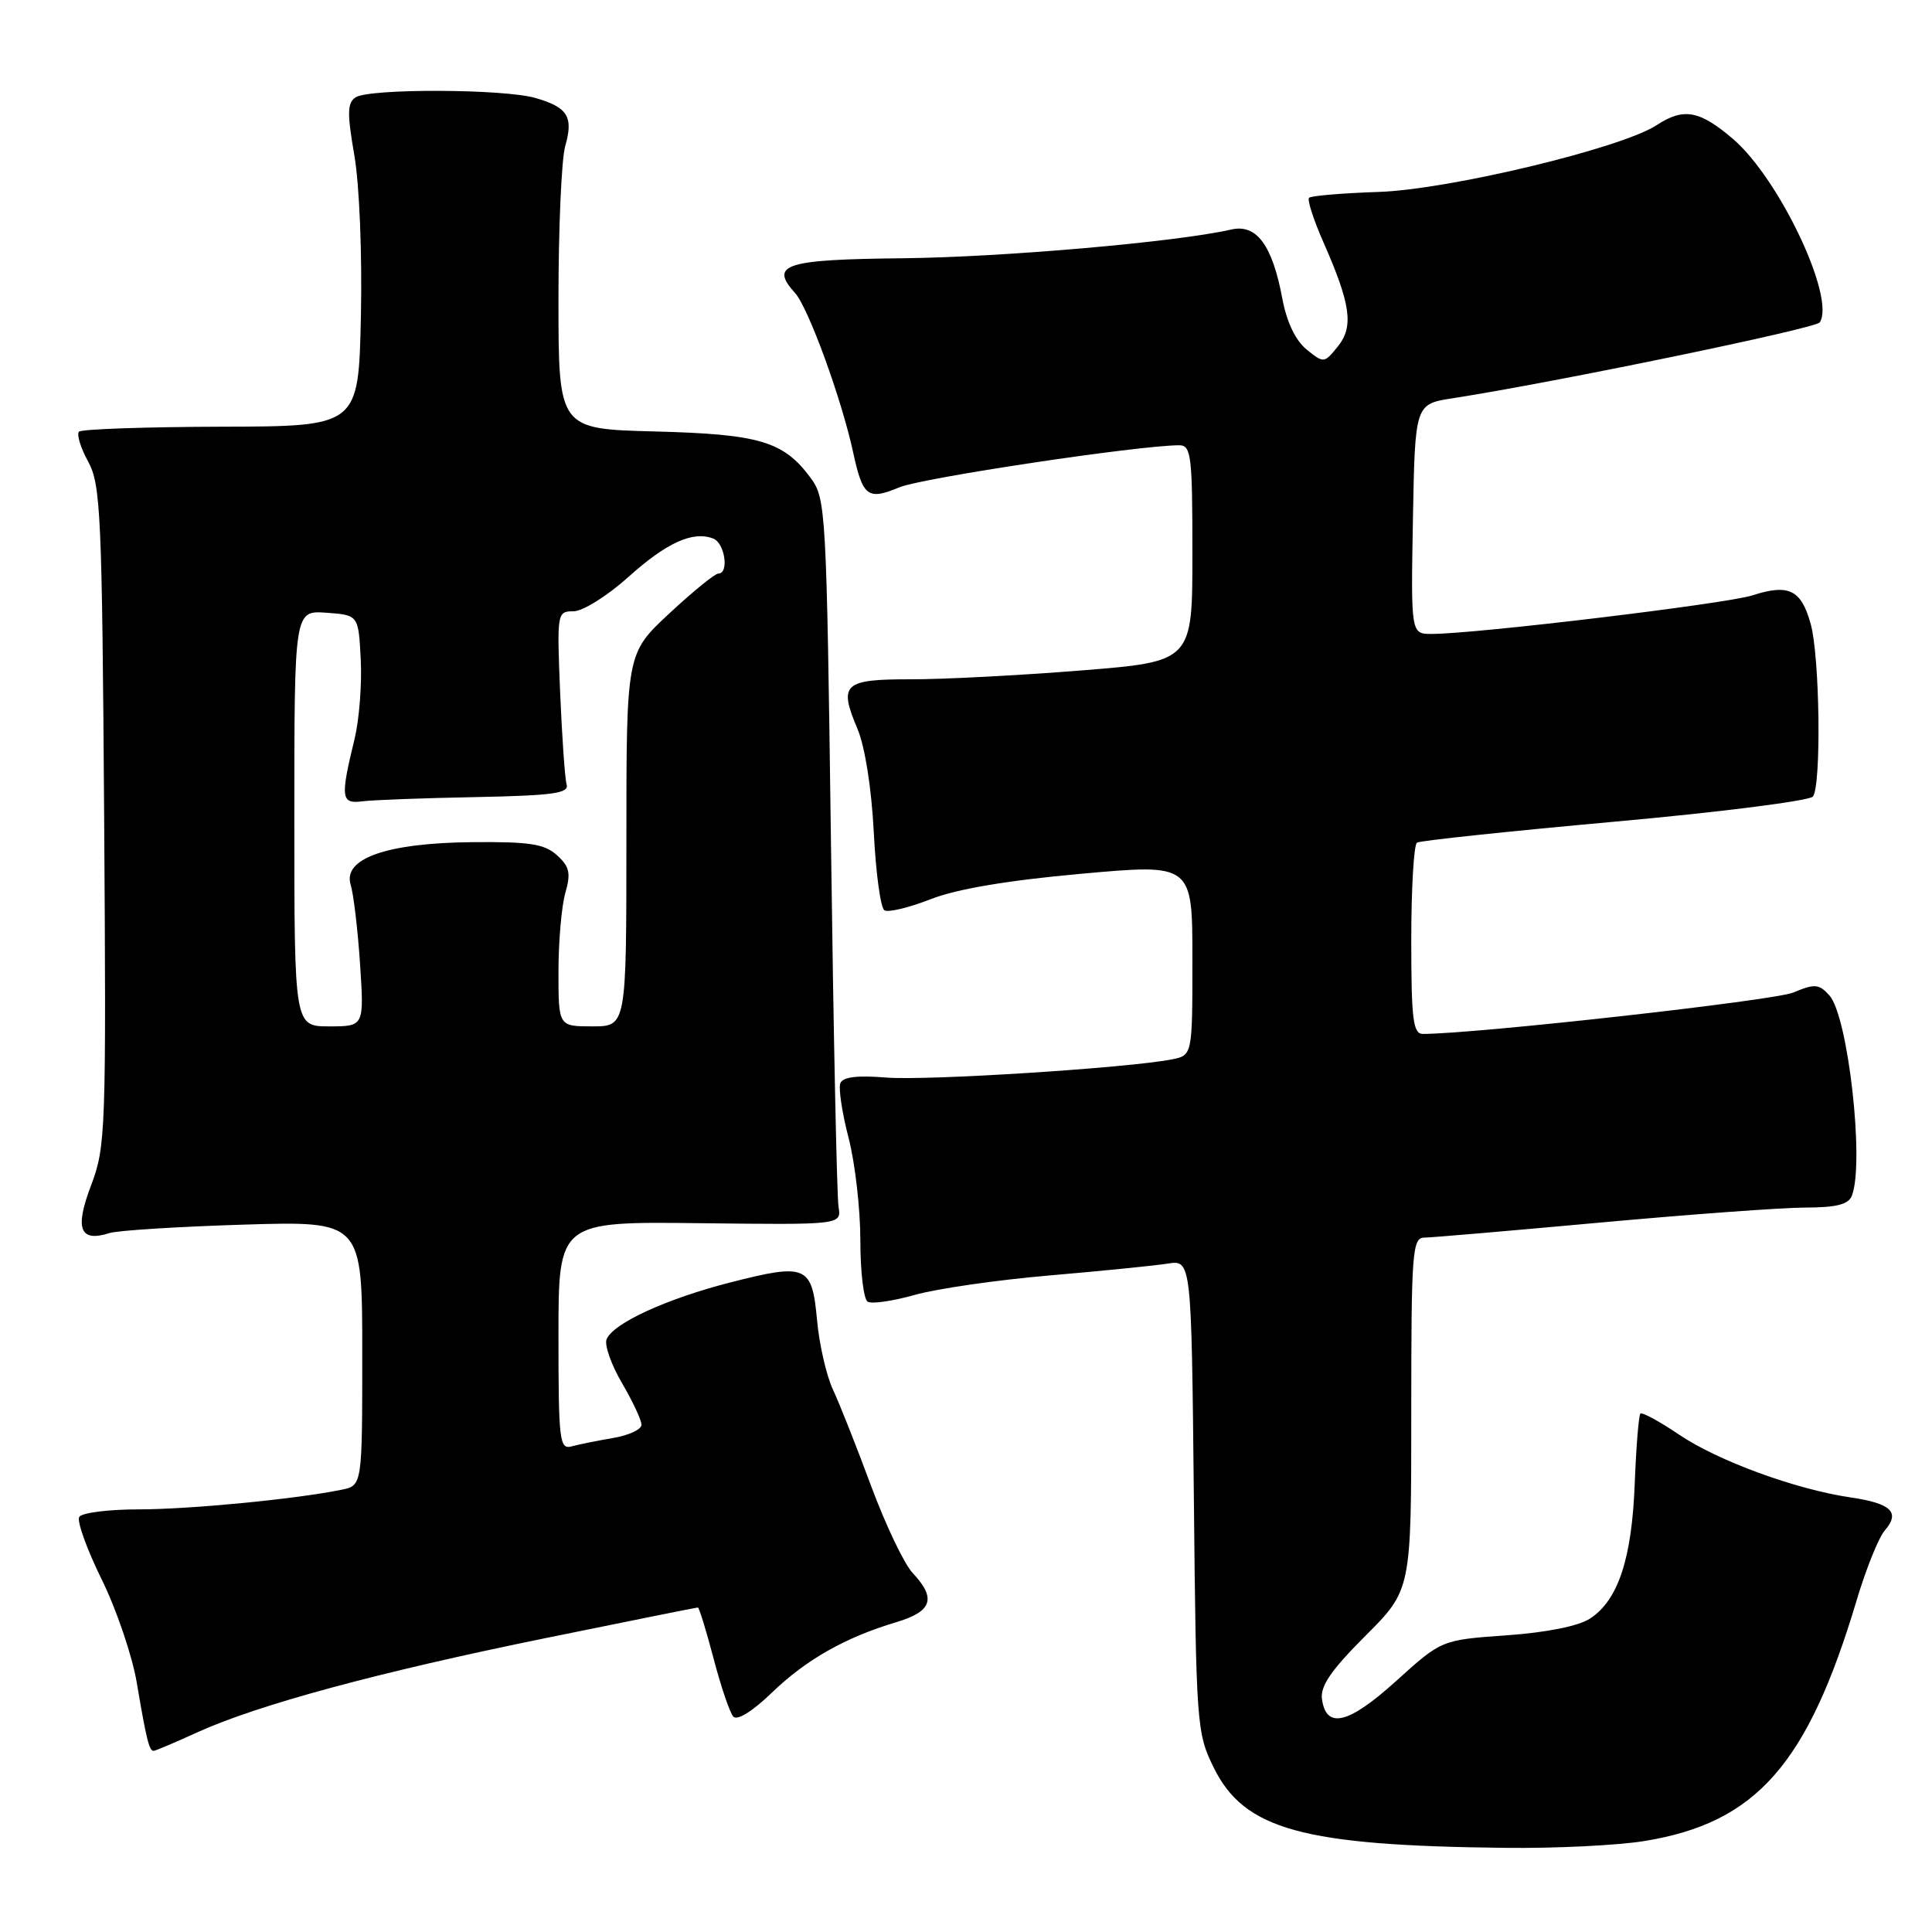 <?xml version="1.0" encoding="UTF-8" standalone="no"?>
<!DOCTYPE svg PUBLIC "-//W3C//DTD SVG 1.1//EN" "http://www.w3.org/Graphics/SVG/1.1/DTD/svg11.dtd" >
<svg xmlns="http://www.w3.org/2000/svg" xmlns:xlink="http://www.w3.org/1999/xlink" version="1.1" viewBox="0 0 256 256">
 <g >
 <path fill="currentColor"
d=" M 217.87 243.95 C 232.71 241.54 239.51 233.83 246.03 212.00 C 247.26 207.88 248.93 203.74 249.73 202.81 C 251.83 200.39 250.62 199.21 245.23 198.42 C 237.94 197.35 227.66 193.59 222.46 190.08 C 219.88 188.33 217.58 187.09 217.36 187.31 C 217.14 187.53 216.80 191.71 216.61 196.60 C 216.23 206.54 214.41 212.03 210.70 214.46 C 209.17 215.47 204.95 216.31 199.62 216.69 C 191.01 217.30 191.01 217.30 185.02 222.72 C 178.70 228.44 175.74 229.17 175.17 225.16 C 174.92 223.43 176.37 221.31 180.92 216.76 C 187.00 210.68 187.00 210.68 187.00 187.34 C 187.00 165.78 187.13 164.00 188.75 163.99 C 189.71 163.98 200.18 163.08 212.00 162.00 C 223.82 160.92 236.04 160.02 239.14 160.01 C 243.36 160.00 244.94 159.60 245.39 158.42 C 247.07 154.04 244.88 134.63 242.40 131.89 C 241.02 130.37 240.47 130.32 237.61 131.52 C 235.07 132.58 195.49 137.00 188.54 137.00 C 187.24 137.00 187.00 135.10 187.00 124.56 C 187.00 117.72 187.34 111.91 187.76 111.65 C 188.18 111.39 199.99 110.14 214.01 108.87 C 228.03 107.61 239.83 106.10 240.23 105.54 C 241.35 103.96 241.13 87.01 239.93 82.69 C 238.67 78.13 237.03 77.33 232.16 78.90 C 228.68 80.01 195.59 83.99 189.72 84.00 C 186.95 84.00 186.95 84.00 187.22 68.77 C 187.50 53.54 187.50 53.54 192.50 52.77 C 206.06 50.66 240.58 43.53 241.12 42.72 C 243.27 39.53 235.78 23.68 229.64 18.42 C 225.20 14.62 223.09 14.24 219.52 16.58 C 214.87 19.63 192.06 25.11 182.72 25.43 C 177.89 25.59 173.72 25.94 173.46 26.21 C 173.19 26.47 174.05 29.12 175.36 32.10 C 178.99 40.33 179.40 43.29 177.26 45.92 C 175.47 48.14 175.40 48.15 173.13 46.31 C 171.66 45.11 170.49 42.67 169.91 39.54 C 168.59 32.48 166.50 29.65 163.16 30.41 C 155.99 32.06 132.90 34.08 119.65 34.22 C 103.95 34.38 101.92 35.04 105.36 38.84 C 107.11 40.78 111.53 52.90 113.05 59.96 C 114.32 65.82 114.98 66.32 119.18 64.57 C 122.18 63.32 150.87 59.01 156.25 59.00 C 157.84 59.00 158.00 60.35 158.00 73.33 C 158.00 87.66 158.00 87.66 143.25 88.84 C 135.14 89.49 125.00 90.02 120.72 90.01 C 111.77 90.00 111.10 90.62 113.61 96.55 C 114.61 98.92 115.48 104.42 115.78 110.27 C 116.05 115.65 116.68 120.30 117.19 120.62 C 117.70 120.93 120.45 120.27 123.31 119.15 C 126.74 117.80 133.49 116.66 143.25 115.78 C 158.00 114.45 158.00 114.45 158.00 127.14 C 158.00 139.84 158.00 139.84 155.25 140.38 C 149.30 141.53 122.71 143.22 117.42 142.78 C 113.57 142.47 111.67 142.70 111.35 143.54 C 111.09 144.21 111.58 147.46 112.44 150.77 C 113.30 154.08 114.00 160.18 114.00 164.34 C 114.00 168.49 114.43 172.15 114.97 172.48 C 115.50 172.81 118.31 172.40 121.22 171.58 C 124.12 170.76 132.12 169.60 139.00 169.01 C 145.88 168.42 152.93 167.71 154.69 167.44 C 157.87 166.93 157.87 166.93 158.19 198.22 C 158.49 228.56 158.57 229.64 160.81 234.19 C 164.87 242.44 172.56 244.56 199.50 244.85 C 206.10 244.93 214.37 244.52 217.87 243.95 Z  M 26.13 229.55 C 34.15 225.90 50.14 221.57 72.33 217.05 C 83.24 214.82 92.31 213.00 92.47 213.00 C 92.64 213.00 93.57 216.04 94.55 219.75 C 95.52 223.46 96.70 226.93 97.16 227.45 C 97.67 228.03 99.69 226.78 102.25 224.31 C 106.82 219.90 111.98 216.98 118.75 214.95 C 123.52 213.53 124.10 211.80 120.94 208.44 C 119.81 207.24 117.33 202.03 115.42 196.88 C 113.51 191.72 111.24 185.98 110.37 184.13 C 109.50 182.27 108.55 178.12 108.26 174.90 C 107.60 167.67 106.86 167.35 96.77 169.93 C 88.29 172.10 81.18 175.37 80.37 177.48 C 80.08 178.24 81.00 180.85 82.42 183.27 C 83.84 185.69 85.00 188.18 85.00 188.79 C 85.00 189.41 83.31 190.19 81.25 190.54 C 79.19 190.89 76.71 191.39 75.75 191.65 C 74.14 192.10 74.00 190.93 74.00 177.00 C 74.00 161.86 74.00 161.86 92.75 162.08 C 111.50 162.30 111.50 162.30 111.11 159.90 C 110.89 158.58 110.44 136.94 110.11 111.82 C 109.52 67.55 109.44 66.06 107.41 63.32 C 103.82 58.47 100.66 57.53 86.75 57.17 C 74.00 56.84 74.00 56.84 74.00 39.66 C 74.00 30.22 74.40 21.09 74.89 19.38 C 76.01 15.47 75.24 14.22 70.94 12.98 C 66.73 11.77 49.01 11.71 47.14 12.89 C 46.01 13.61 45.98 14.96 46.96 20.63 C 47.63 24.53 48.00 33.76 47.82 42.00 C 47.50 56.50 47.50 56.50 29.29 56.54 C 19.27 56.57 10.80 56.86 10.47 57.20 C 10.13 57.54 10.67 59.32 11.68 61.16 C 13.35 64.22 13.52 68.13 13.80 108.11 C 14.08 149.91 14.01 151.95 12.07 157.06 C 9.87 162.84 10.57 164.64 14.50 163.39 C 15.60 163.04 23.59 162.54 32.25 162.27 C 48.00 161.79 48.00 161.79 48.00 179.32 C 48.00 196.84 48.00 196.84 45.25 197.40 C 39.12 198.65 25.12 200.00 18.34 200.00 C 14.37 200.00 10.84 200.45 10.50 201.00 C 10.16 201.54 11.50 205.26 13.46 209.25 C 15.43 213.24 17.53 219.43 18.13 223.00 C 19.38 230.41 19.77 232.00 20.35 232.00 C 20.57 232.00 23.18 230.90 26.13 229.55 Z  M 39.00 108.44 C 39.00 80.89 39.00 80.89 43.25 81.19 C 47.50 81.50 47.50 81.50 47.80 87.38 C 47.97 90.61 47.60 95.34 46.99 97.88 C 45.08 105.74 45.18 106.54 48.00 106.18 C 49.38 106.00 56.12 105.75 63.00 105.62 C 73.31 105.41 75.43 105.12 75.08 103.94 C 74.85 103.15 74.47 97.66 74.22 91.75 C 73.79 81.19 73.82 81.00 75.99 81.00 C 77.21 81.00 80.46 78.97 83.22 76.49 C 88.33 71.90 91.79 70.32 94.50 71.36 C 96.05 71.95 96.64 76.00 95.18 76.00 C 94.73 76.00 91.81 78.38 88.68 81.29 C 83.00 86.58 83.00 86.58 83.00 111.29 C 83.00 136.00 83.00 136.00 78.50 136.00 C 74.00 136.00 74.00 136.00 74.00 128.74 C 74.00 124.75 74.41 120.06 74.91 118.32 C 75.66 115.69 75.47 114.83 73.80 113.32 C 72.14 111.82 70.16 111.52 62.64 111.59 C 51.25 111.69 45.38 113.75 46.47 117.25 C 46.85 118.49 47.41 123.21 47.71 127.75 C 48.25 136.00 48.25 136.00 43.63 136.00 C 39.00 136.00 39.00 136.00 39.00 108.44 Z "/>
</g>
</svg>